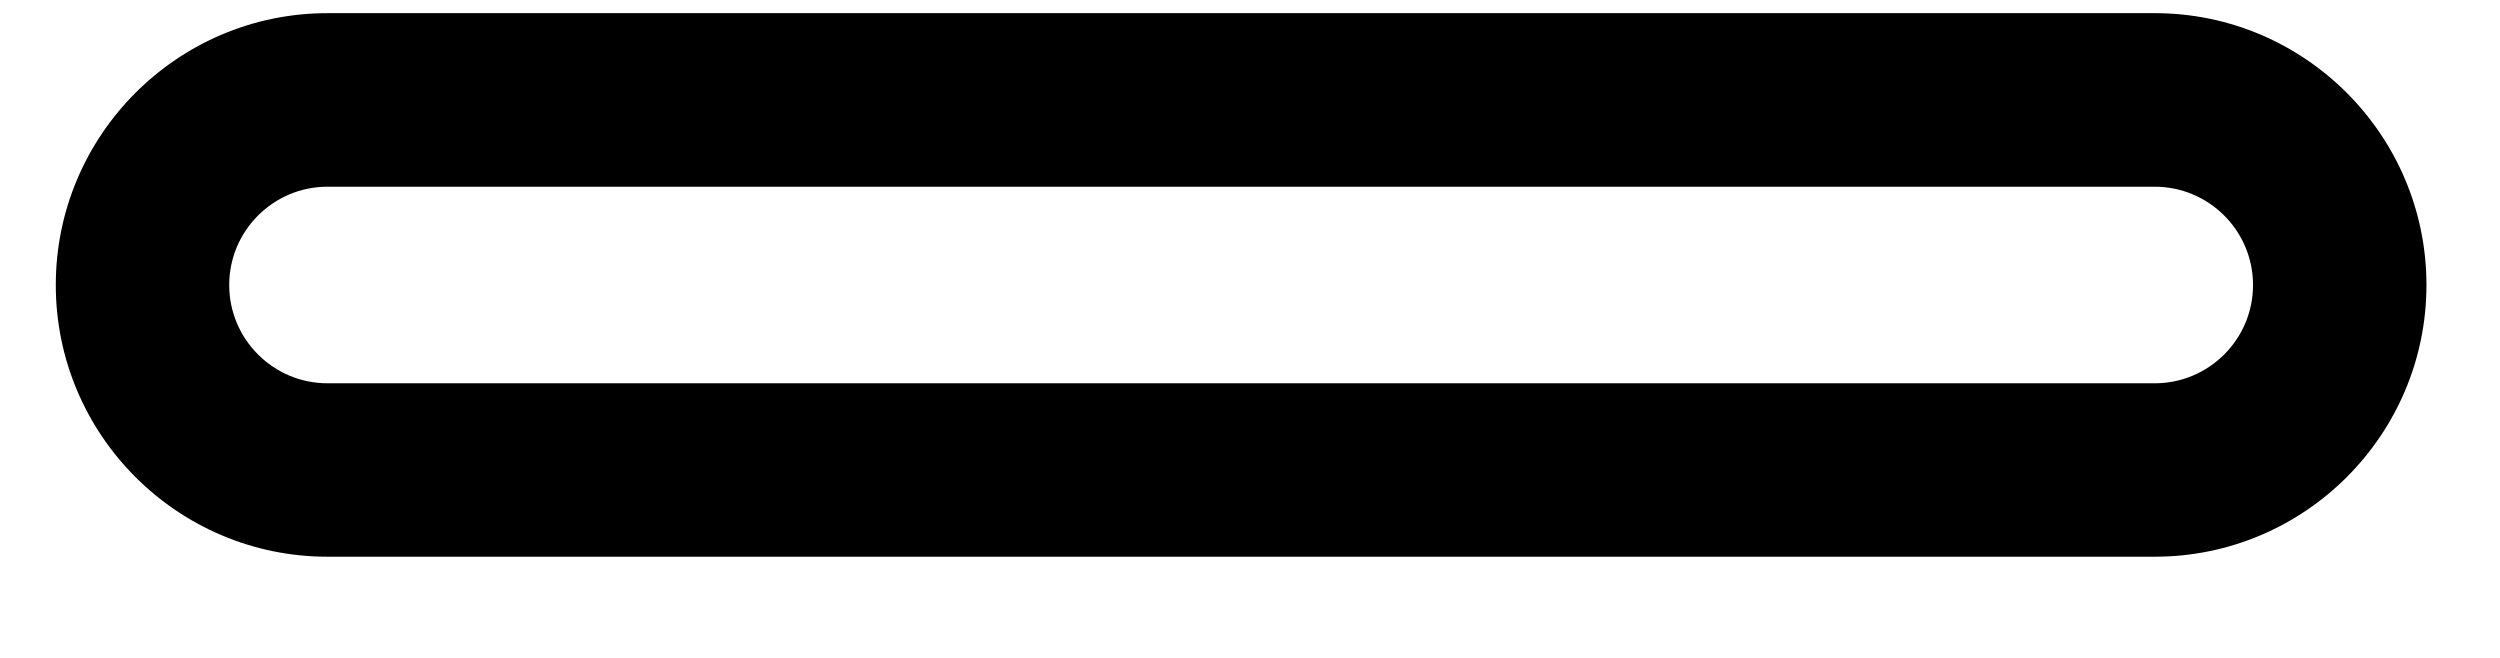 <?xml version="1.0" encoding="UTF-8" standalone="no"?><svg width='19' height='5' viewBox='0 0 19 5' fill='none' xmlns='http://www.w3.org/2000/svg'>
<path d='M2.489 4.231H16.376C17.515 4.231 18.441 3.305 18.441 2.166C18.441 1.027 17.515 0.1 16.376 0.1H2.489C1.35 0.1 0.424 1.027 0.424 2.166C0.424 3.305 1.35 4.231 2.489 4.231ZM2.489 1.419H16.376C16.788 1.419 17.123 1.754 17.123 2.166C17.123 2.578 16.788 2.913 16.376 2.913H2.489C2.077 2.913 1.742 2.578 1.742 2.166C1.742 1.754 2.077 1.419 2.489 1.419Z' fill='black'/>
</svg>
